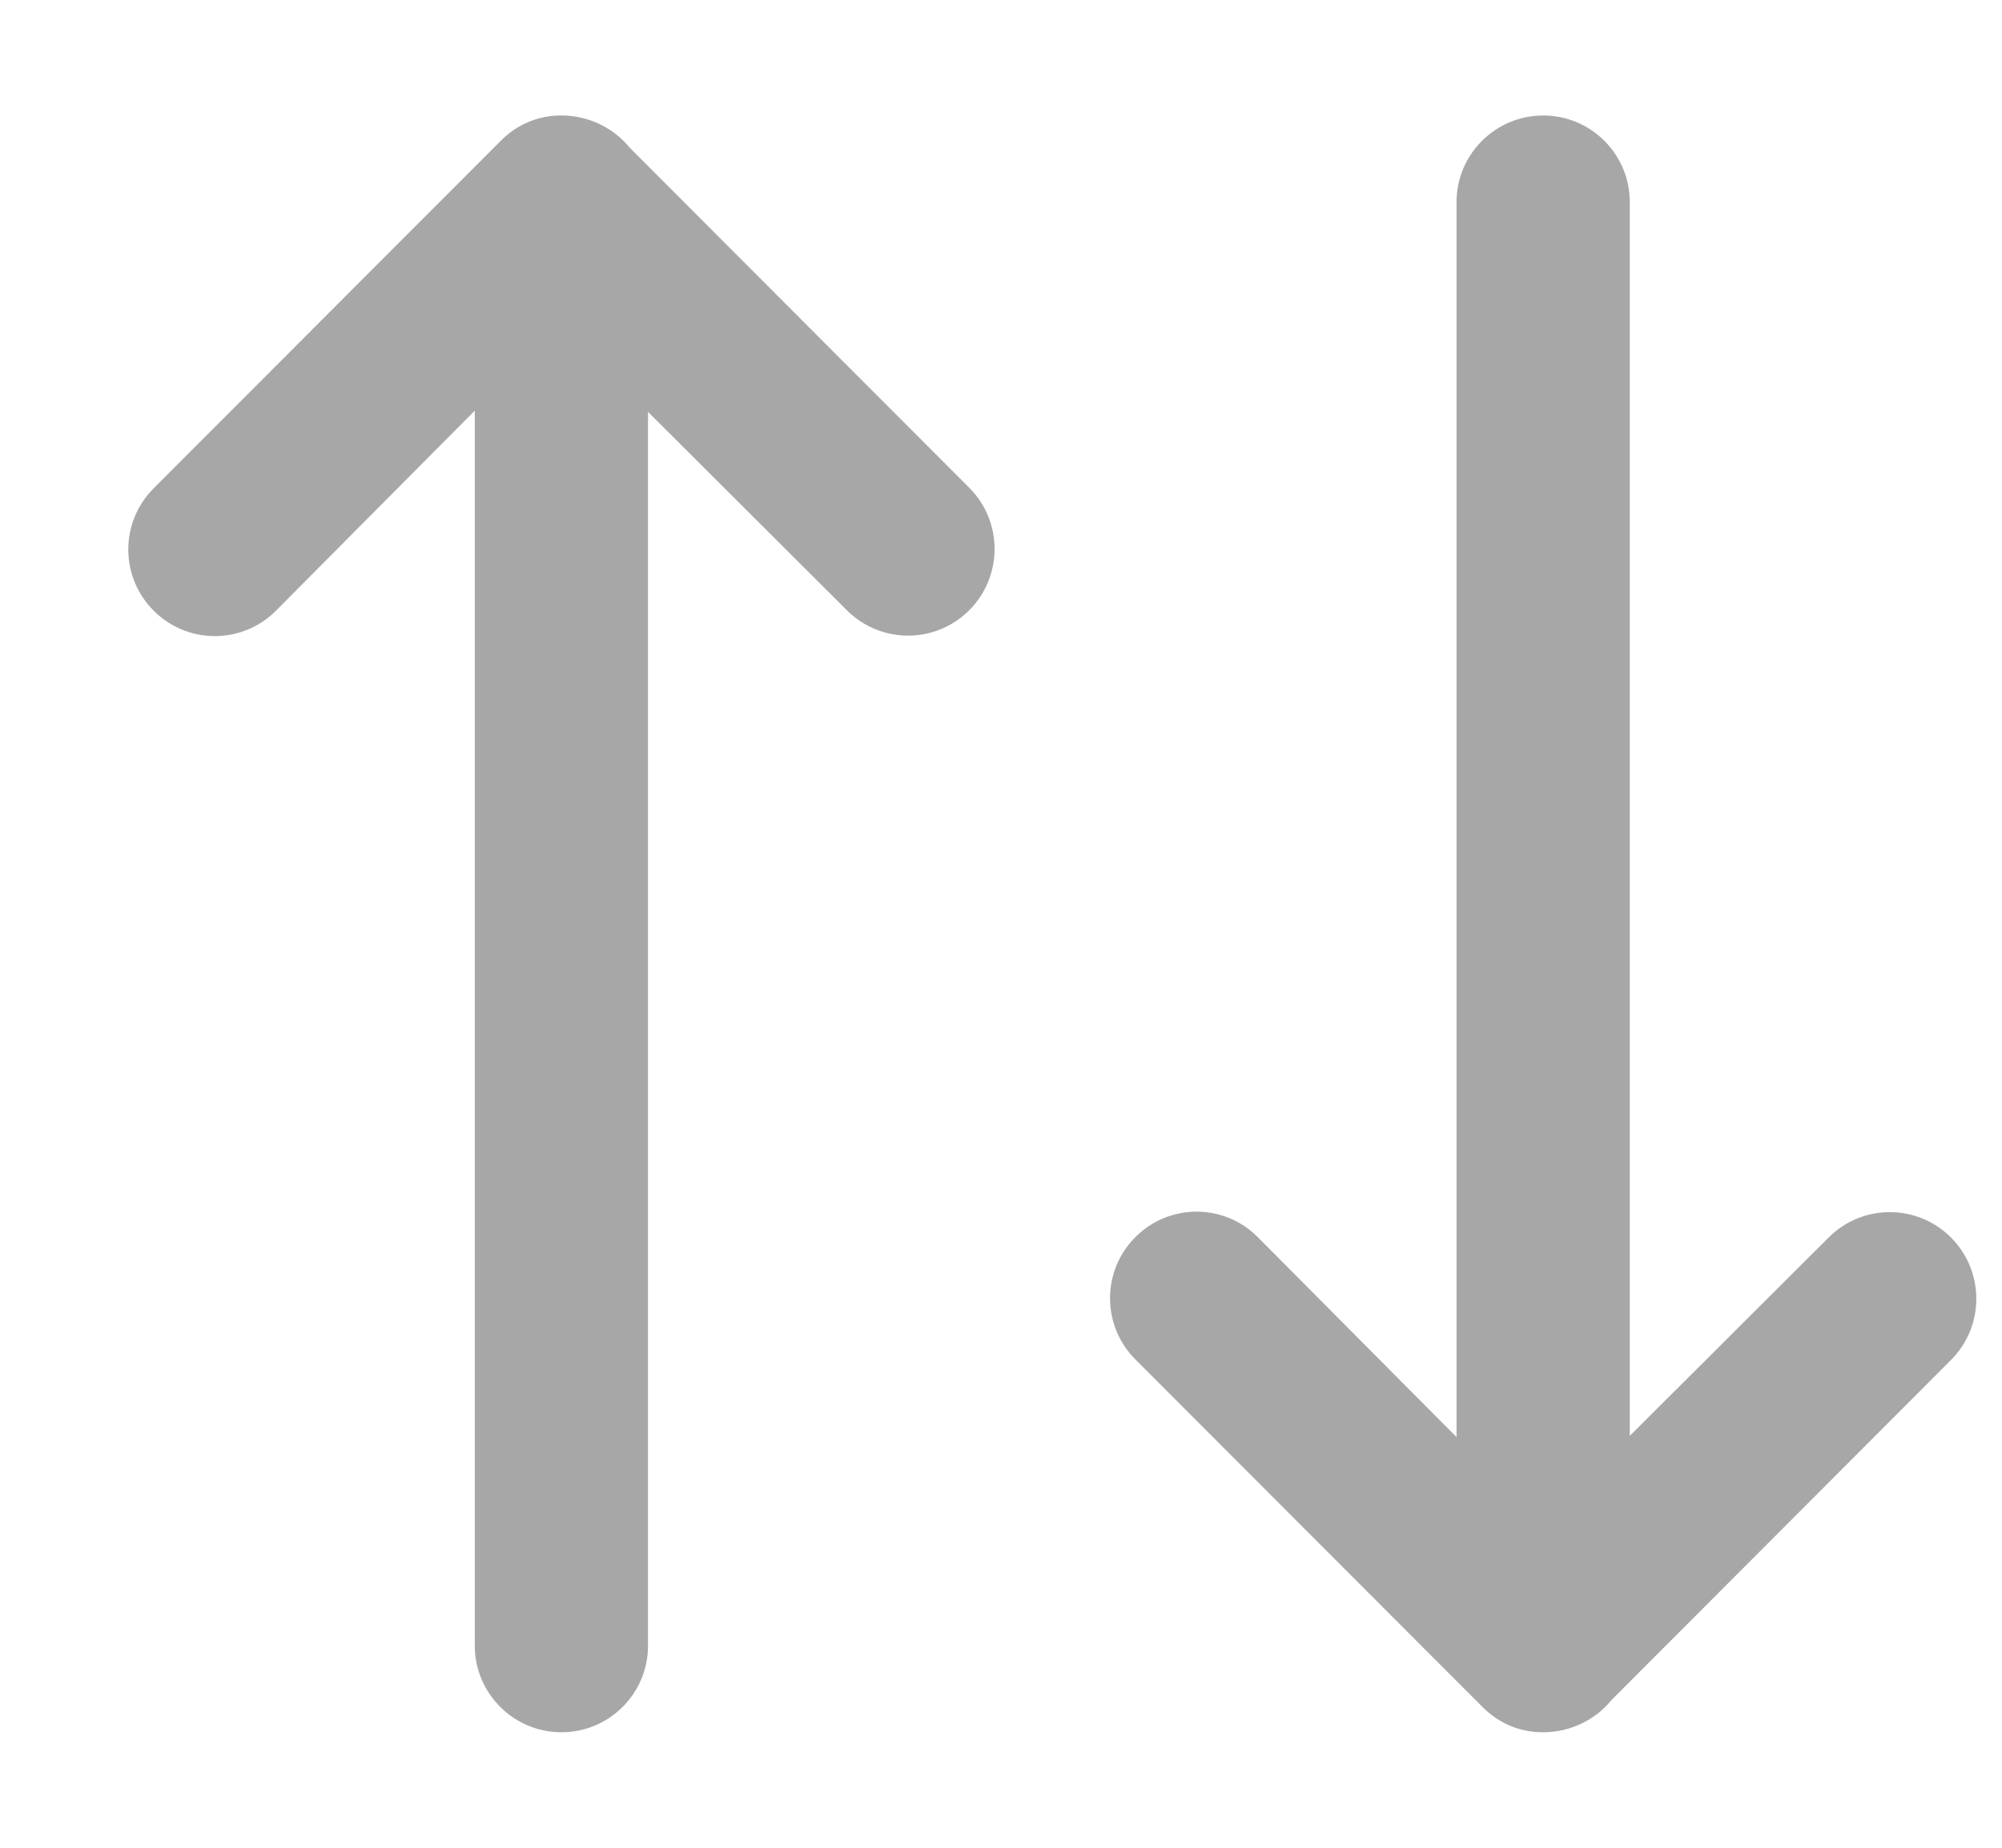 <svg width="13" height="12" viewBox="0 0 13 12" fill="none" xmlns="http://www.w3.org/2000/svg">
<path d="M10.463 11.042C10.36 11.169 10.197 11.25 10.021 11.25C9.876 11.251 9.736 11.196 9.626 11.085L7.373 8.829C7.153 8.609 7.153 8.253 7.373 8.034C7.592 7.814 7.948 7.814 8.167 8.034L9.458 9.333V1.312C9.458 1.002 9.711 0.75 10.021 0.75C10.331 0.75 10.583 1.002 10.583 1.312V9.325L11.874 8.037C12.094 7.817 12.449 7.817 12.669 8.037C12.888 8.257 12.888 8.613 12.669 8.832L10.463 11.042ZM4.088 0.958C3.985 0.831 3.822 0.75 3.646 0.75C3.501 0.749 3.361 0.804 3.251 0.915L0.998 3.171C0.778 3.391 0.778 3.747 0.998 3.966C1.217 4.186 1.573 4.186 1.792 3.966L3.083 2.667V10.688C3.083 10.998 3.336 11.25 3.646 11.25C3.956 11.25 4.208 10.998 4.208 10.688V2.675L5.499 3.963C5.719 4.183 6.074 4.183 6.294 3.963C6.513 3.743 6.513 3.387 6.294 3.168L4.088 0.958Z" fill="#A7A7A7"/>
</svg>
